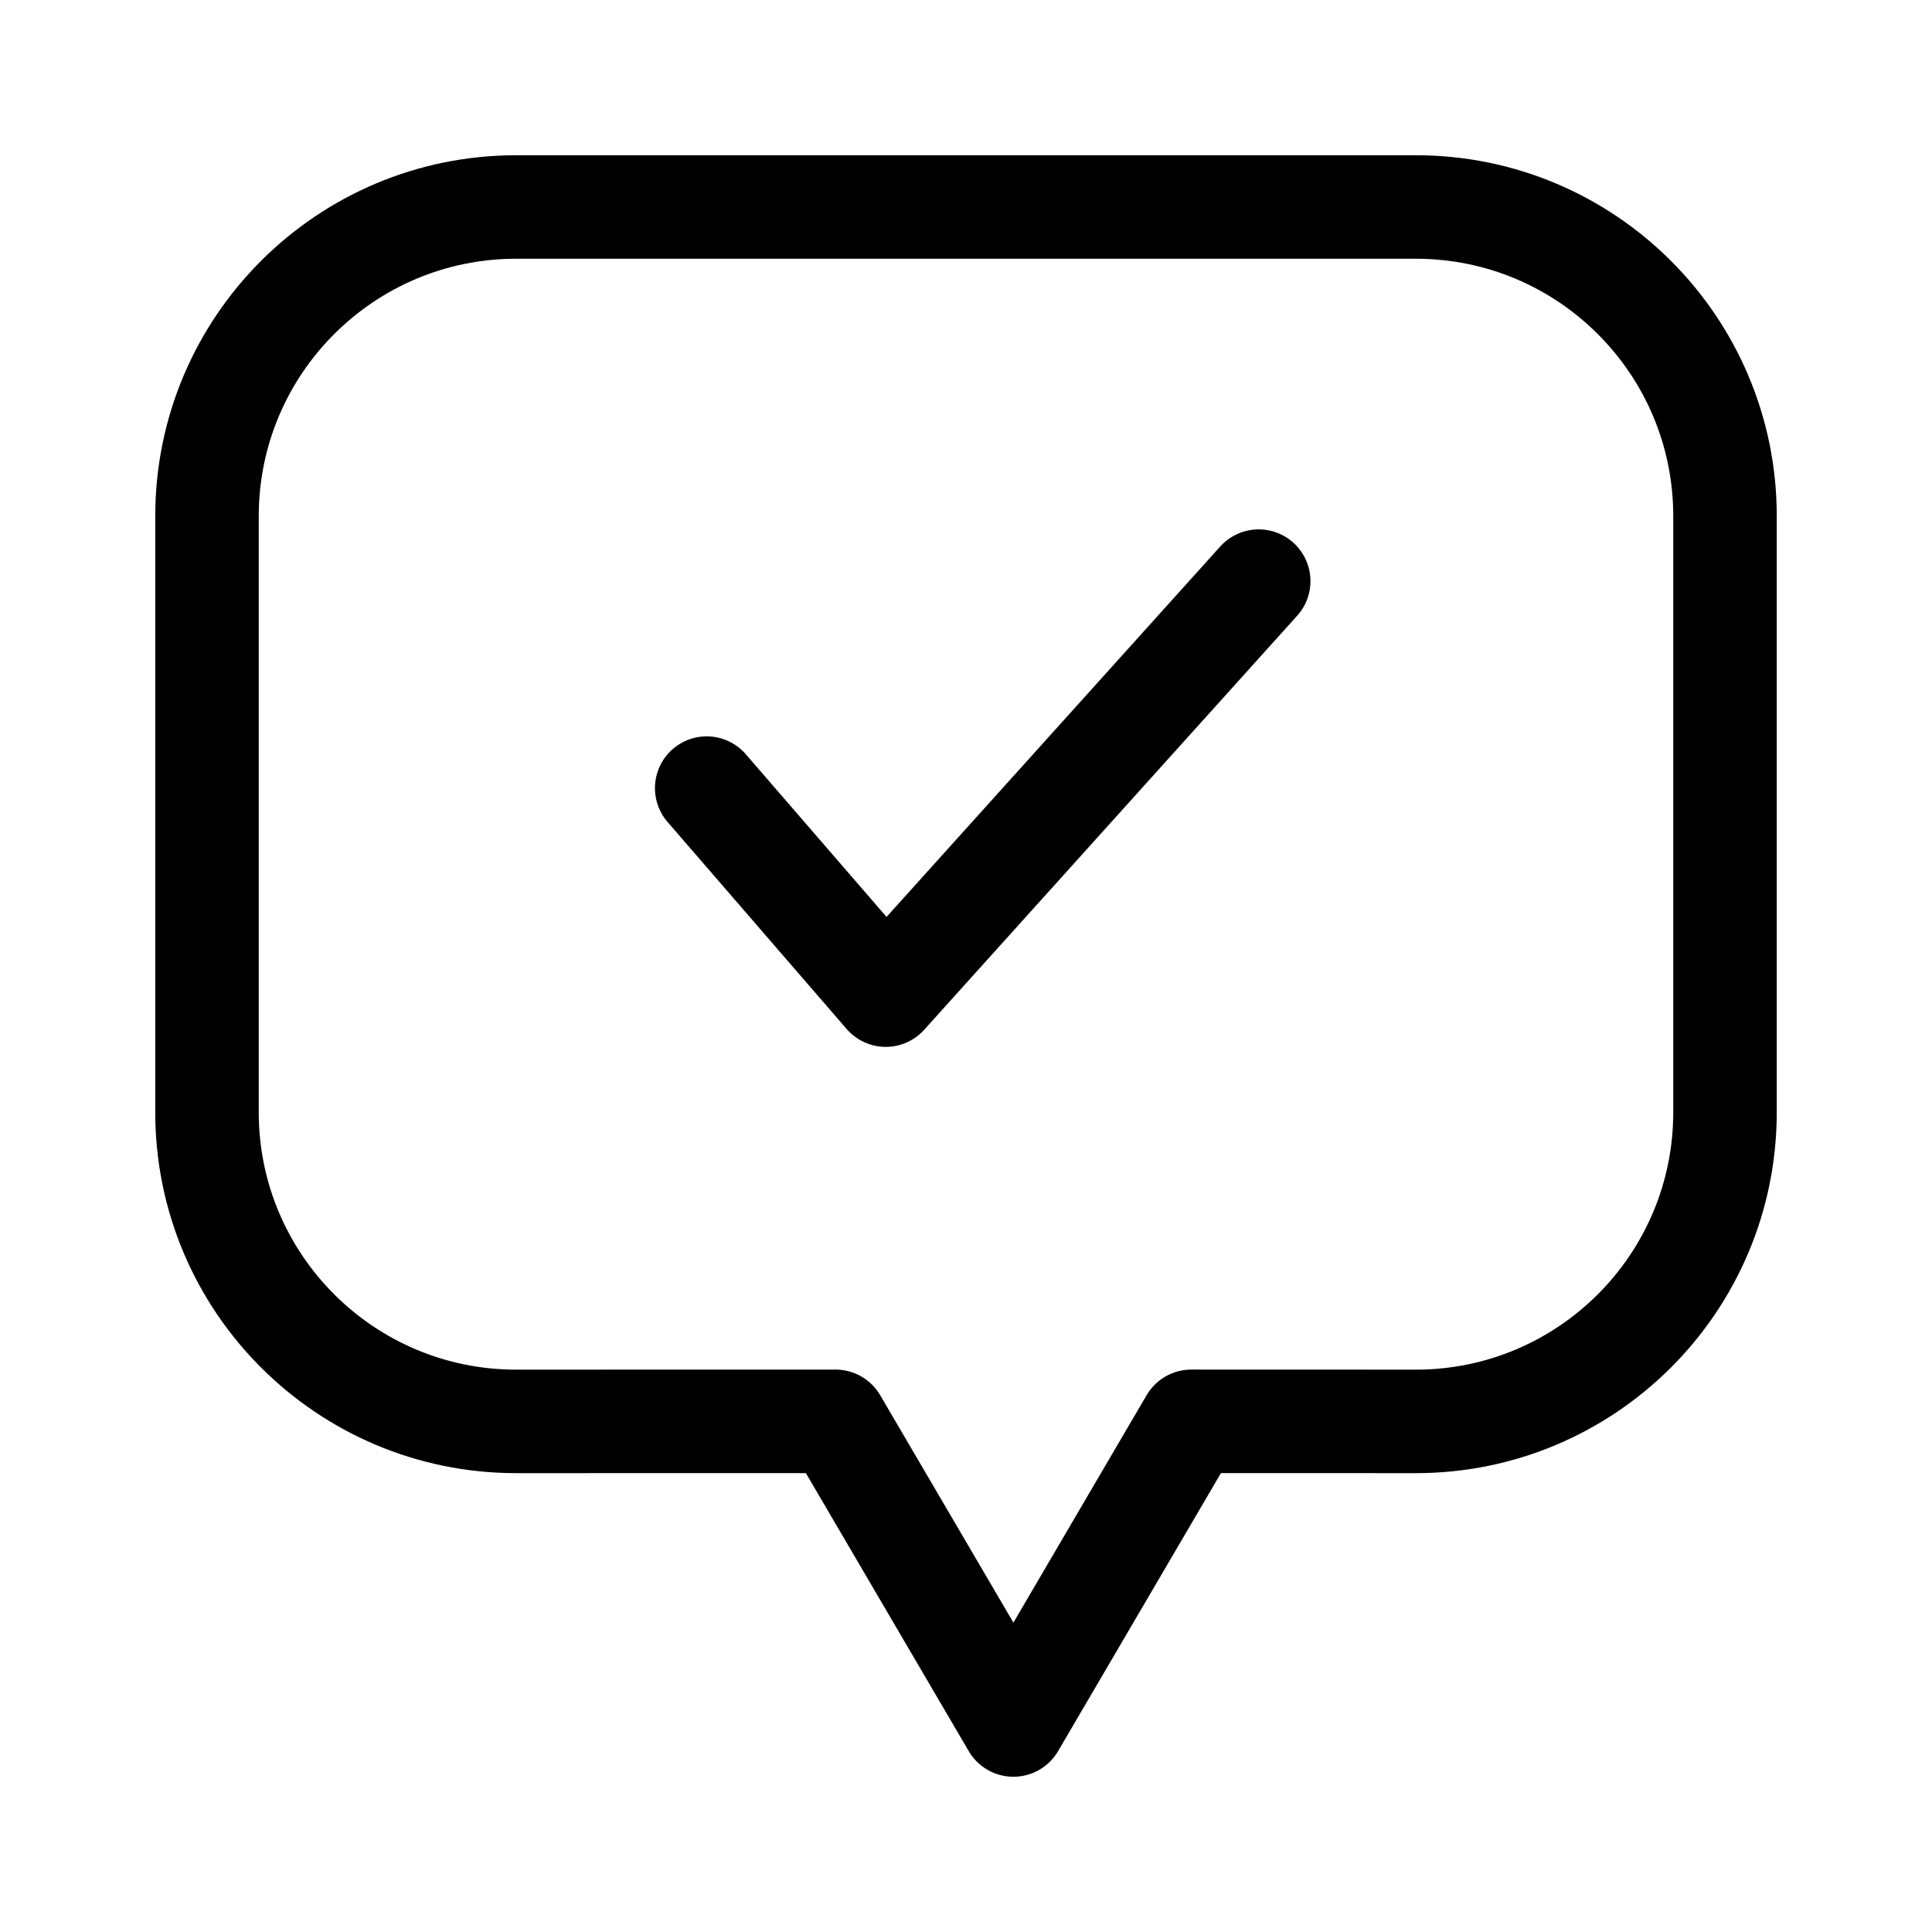 <svg xmlns="http://www.w3.org/2000/svg" width="28" height="28" viewBox="0 0 28 28">
    <g fill="none" fill-rule="evenodd">
        <g>
            <g>
                <g>
                    <g>
                        <path d="M0 0H28V28H0z" transform="translate(-48 -5286) translate(48 5286)"/>
                    </g>
                    <path stroke="#000" stroke-linejoin="round" stroke-width="1.5" d="M20.52 3C22.994 3 25 5.006 25 7.48v8.64c0 2.474-2.006 4.48-4.48 4.48l-3.255-.001L14.687 25l-2.578-4.401-4.629.001C5.006 20.6 3 18.594 3 16.12V7.48C3 5.006 5.006 3 7.48 3h13.04z" transform="translate(-48 -5286) translate(48 5286)"/>
                </g>
                <path stroke="#000" stroke-linecap="round" stroke-linejoin="round" stroke-width="1.5" d="M10.242 11.422L12.837 14.422 18.242 8.422" transform="translate(-48 -5286) translate(48 5286)"/>
            </g>
        </g>
    </g>
</svg>
